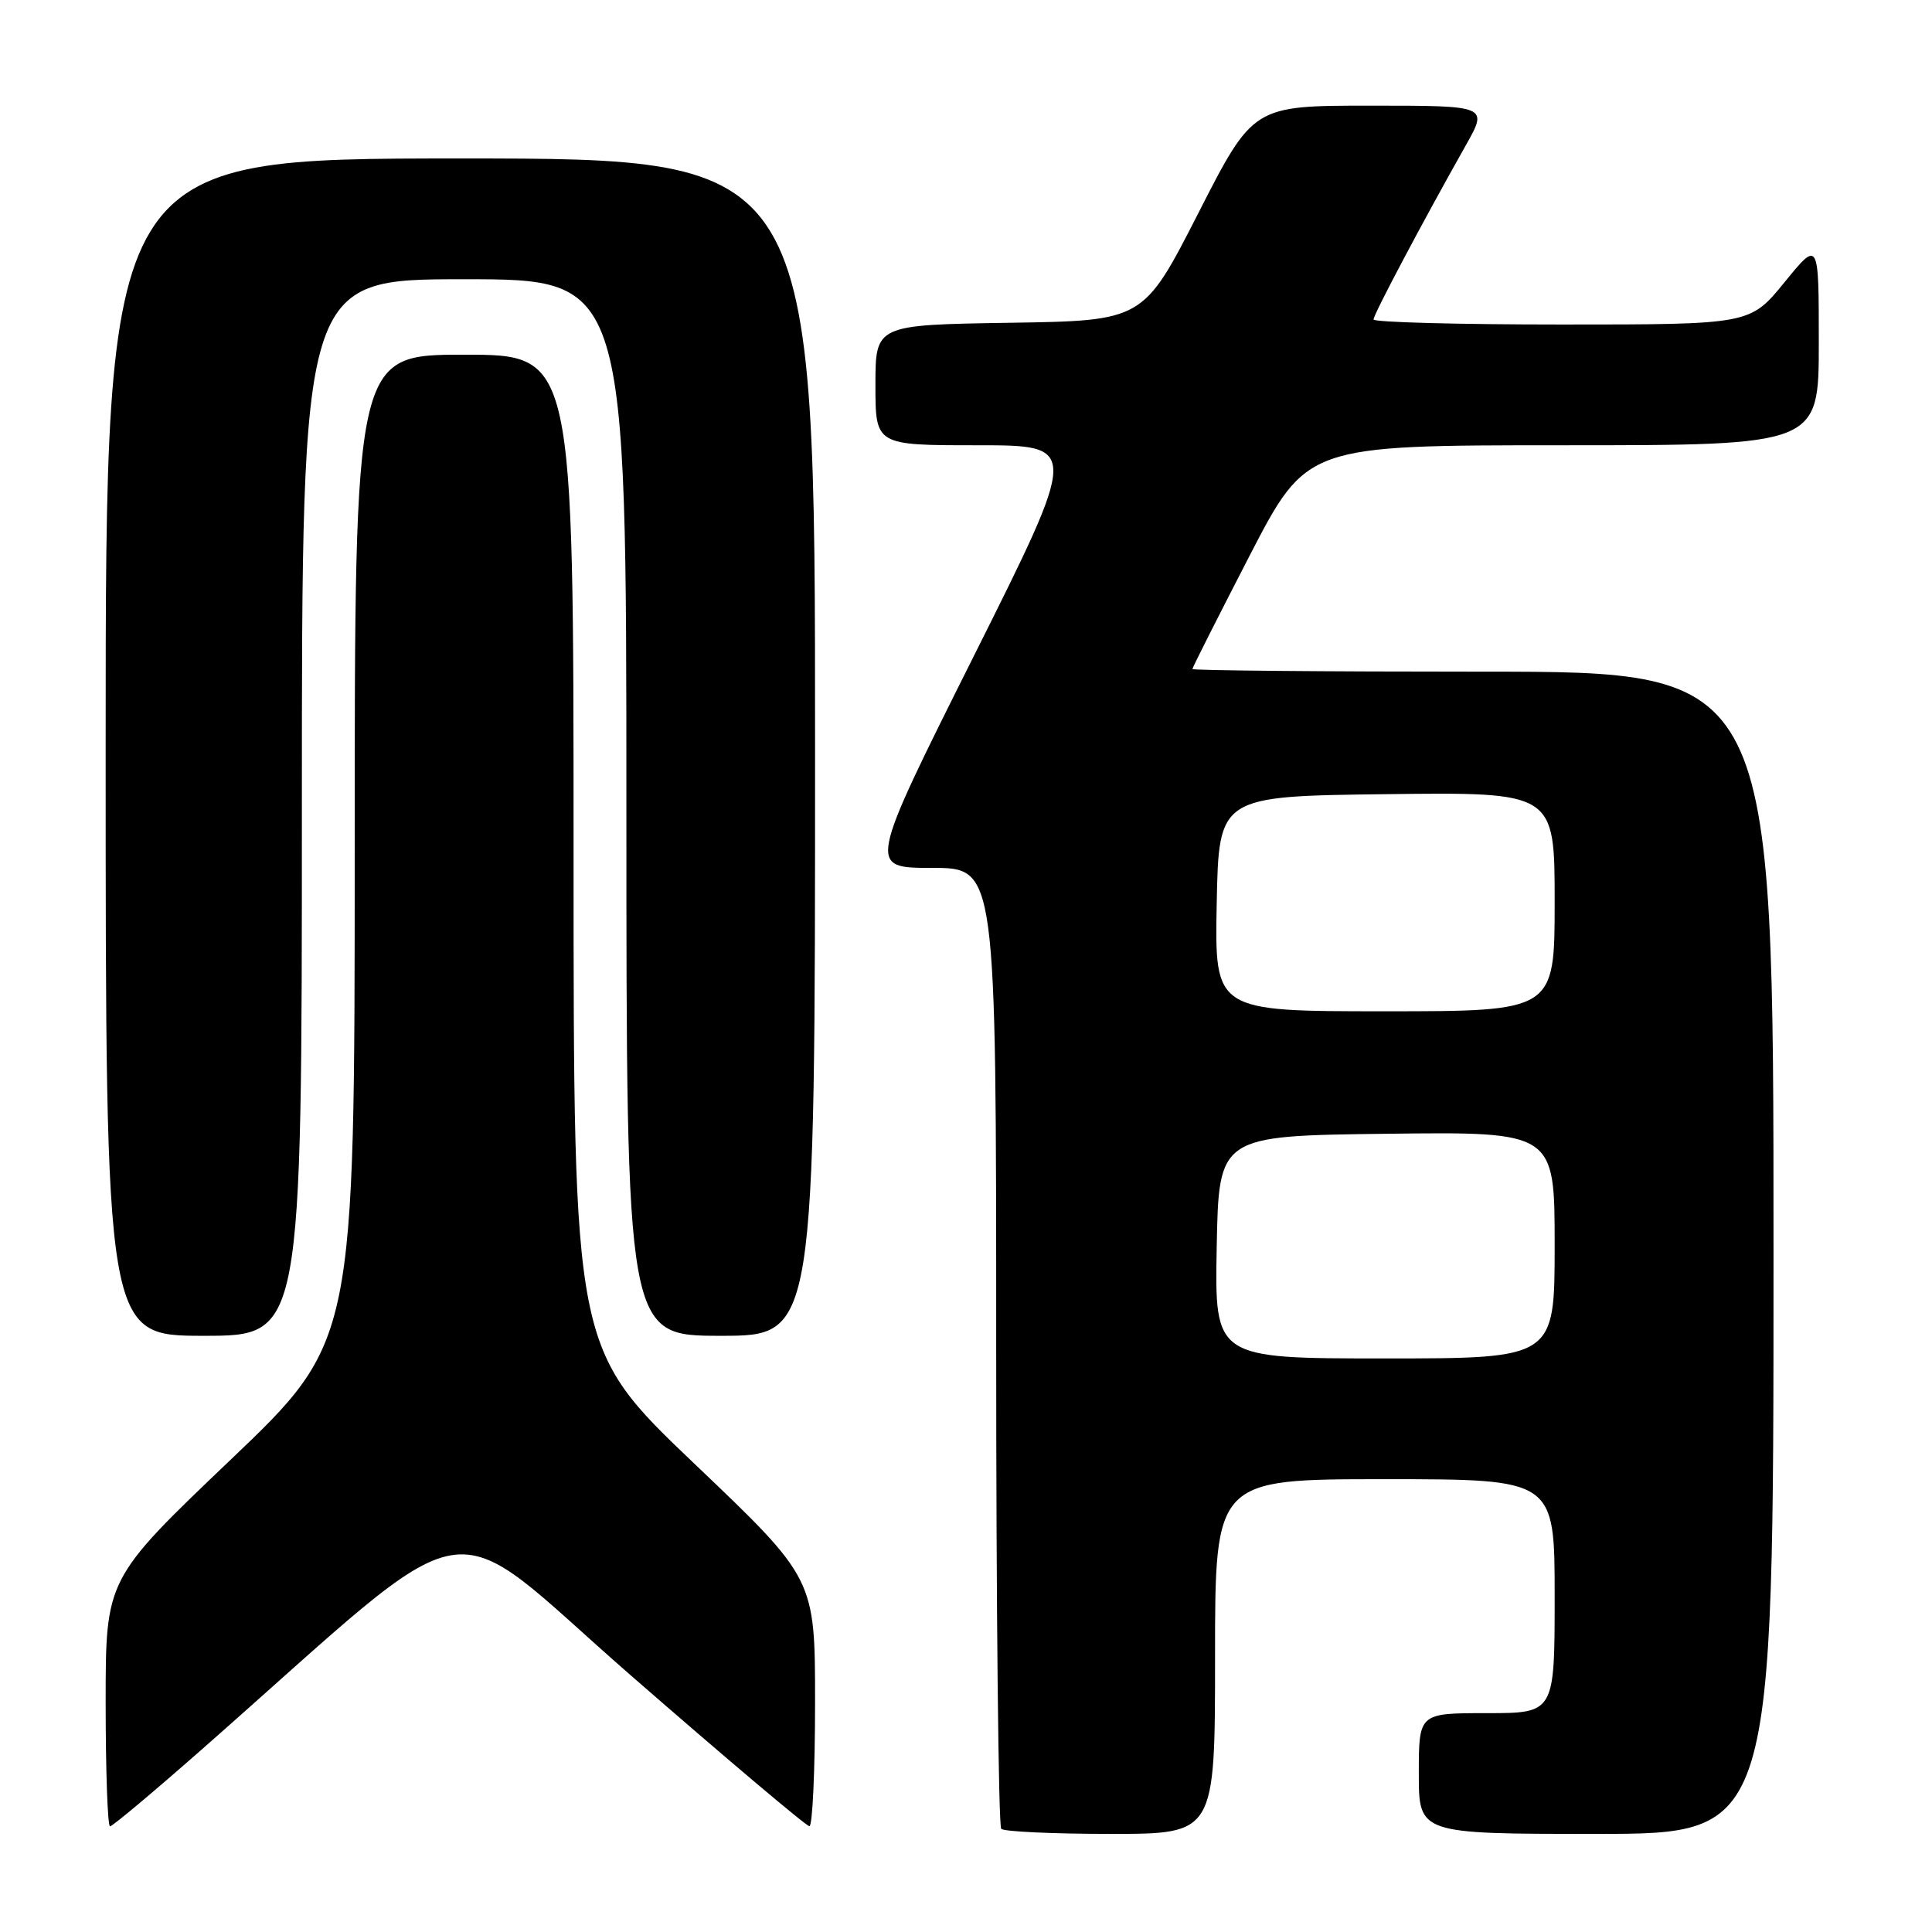 <?xml version="1.0" encoding="UTF-8" standalone="no"?>
<!DOCTYPE svg PUBLIC "-//W3C//DTD SVG 1.1//EN" "http://www.w3.org/Graphics/SVG/1.1/DTD/svg11.dtd" >
<svg xmlns="http://www.w3.org/2000/svg" xmlns:xlink="http://www.w3.org/1999/xlink" version="1.1" viewBox="0 0 256 256">
 <g >
 <path fill="currentColor"
d=" M 161.00 219.50 C 161.00 196.00 161.00 196.00 183.50 196.00 C 206.00 196.00 206.00 196.00 206.00 211.50 C 206.00 227.00 206.00 227.00 197.00 227.00 C 188.00 227.00 188.00 227.00 188.00 235.00 C 188.00 243.00 188.00 243.00 211.50 243.00 C 235.00 243.00 235.00 243.00 235.00 166.00 C 235.00 89.00 235.00 89.00 196.50 89.00 C 175.32 89.00 158.00 88.84 158.00 88.65 C 158.00 88.46 161.41 81.71 165.57 73.65 C 173.15 59.00 173.15 59.00 207.07 59.00 C 241.00 59.00 241.00 59.00 241.00 45.41 C 241.00 31.82 241.00 31.82 236.45 37.41 C 231.89 43.00 231.89 43.00 206.95 43.00 C 193.23 43.00 182.00 42.70 182.00 42.33 C 182.00 41.68 188.41 29.57 194.23 19.25 C 197.19 14.00 197.19 14.00 181.62 14.00 C 166.05 14.00 166.05 14.00 158.78 28.25 C 151.50 42.50 151.50 42.50 133.75 42.77 C 116.00 43.05 116.00 43.05 116.00 51.02 C 116.00 59.00 116.00 59.00 129.50 59.00 C 143.01 59.00 143.01 59.00 129.00 87.00 C 114.99 115.00 114.99 115.00 123.50 115.00 C 132.00 115.00 132.00 115.00 132.00 178.33 C 132.00 213.17 132.30 241.97 132.67 242.33 C 133.03 242.70 139.56 243.00 147.17 243.00 C 161.00 243.00 161.00 243.00 161.00 219.50 Z  M 26.83 231.73 C 64.46 198.61 58.02 199.71 83.61 222.02 C 96.20 232.99 106.84 241.98 107.25 241.98 C 107.66 241.99 108.00 234.62 108.00 225.59 C 108.00 209.18 108.00 209.18 92.00 193.94 C 76.00 178.69 76.00 178.69 76.00 112.85 C 76.00 47.00 76.00 47.00 61.50 47.00 C 47.00 47.00 47.00 47.00 47.00 112.38 C 47.00 177.75 47.00 177.75 30.50 193.48 C 14.00 209.22 14.00 209.22 14.00 225.61 C 14.00 234.62 14.26 242.00 14.58 242.00 C 14.90 242.00 20.41 237.38 26.83 231.73 Z  M 40.00 107.00 C 40.00 37.00 40.00 37.00 61.50 37.00 C 83.00 37.00 83.00 37.00 83.00 107.00 C 83.00 177.00 83.00 177.00 95.50 177.00 C 108.00 177.00 108.00 177.00 108.00 99.00 C 108.00 21.00 108.00 21.00 61.00 21.00 C 14.00 21.00 14.00 21.00 14.00 99.00 C 14.00 177.00 14.00 177.00 27.00 177.00 C 40.00 177.00 40.00 177.00 40.00 107.00 Z  M 161.22 165.25 C 161.50 150.50 161.50 150.50 183.75 150.23 C 206.00 149.96 206.00 149.96 206.00 164.98 C 206.00 180.00 206.00 180.00 183.47 180.00 C 160.95 180.00 160.95 180.00 161.22 165.25 Z  M 161.22 119.75 C 161.50 105.50 161.50 105.50 183.75 105.23 C 206.00 104.96 206.00 104.96 206.00 119.48 C 206.00 134.00 206.00 134.00 183.47 134.00 C 160.95 134.00 160.95 134.00 161.22 119.75 Z "/>
</g>
</svg>